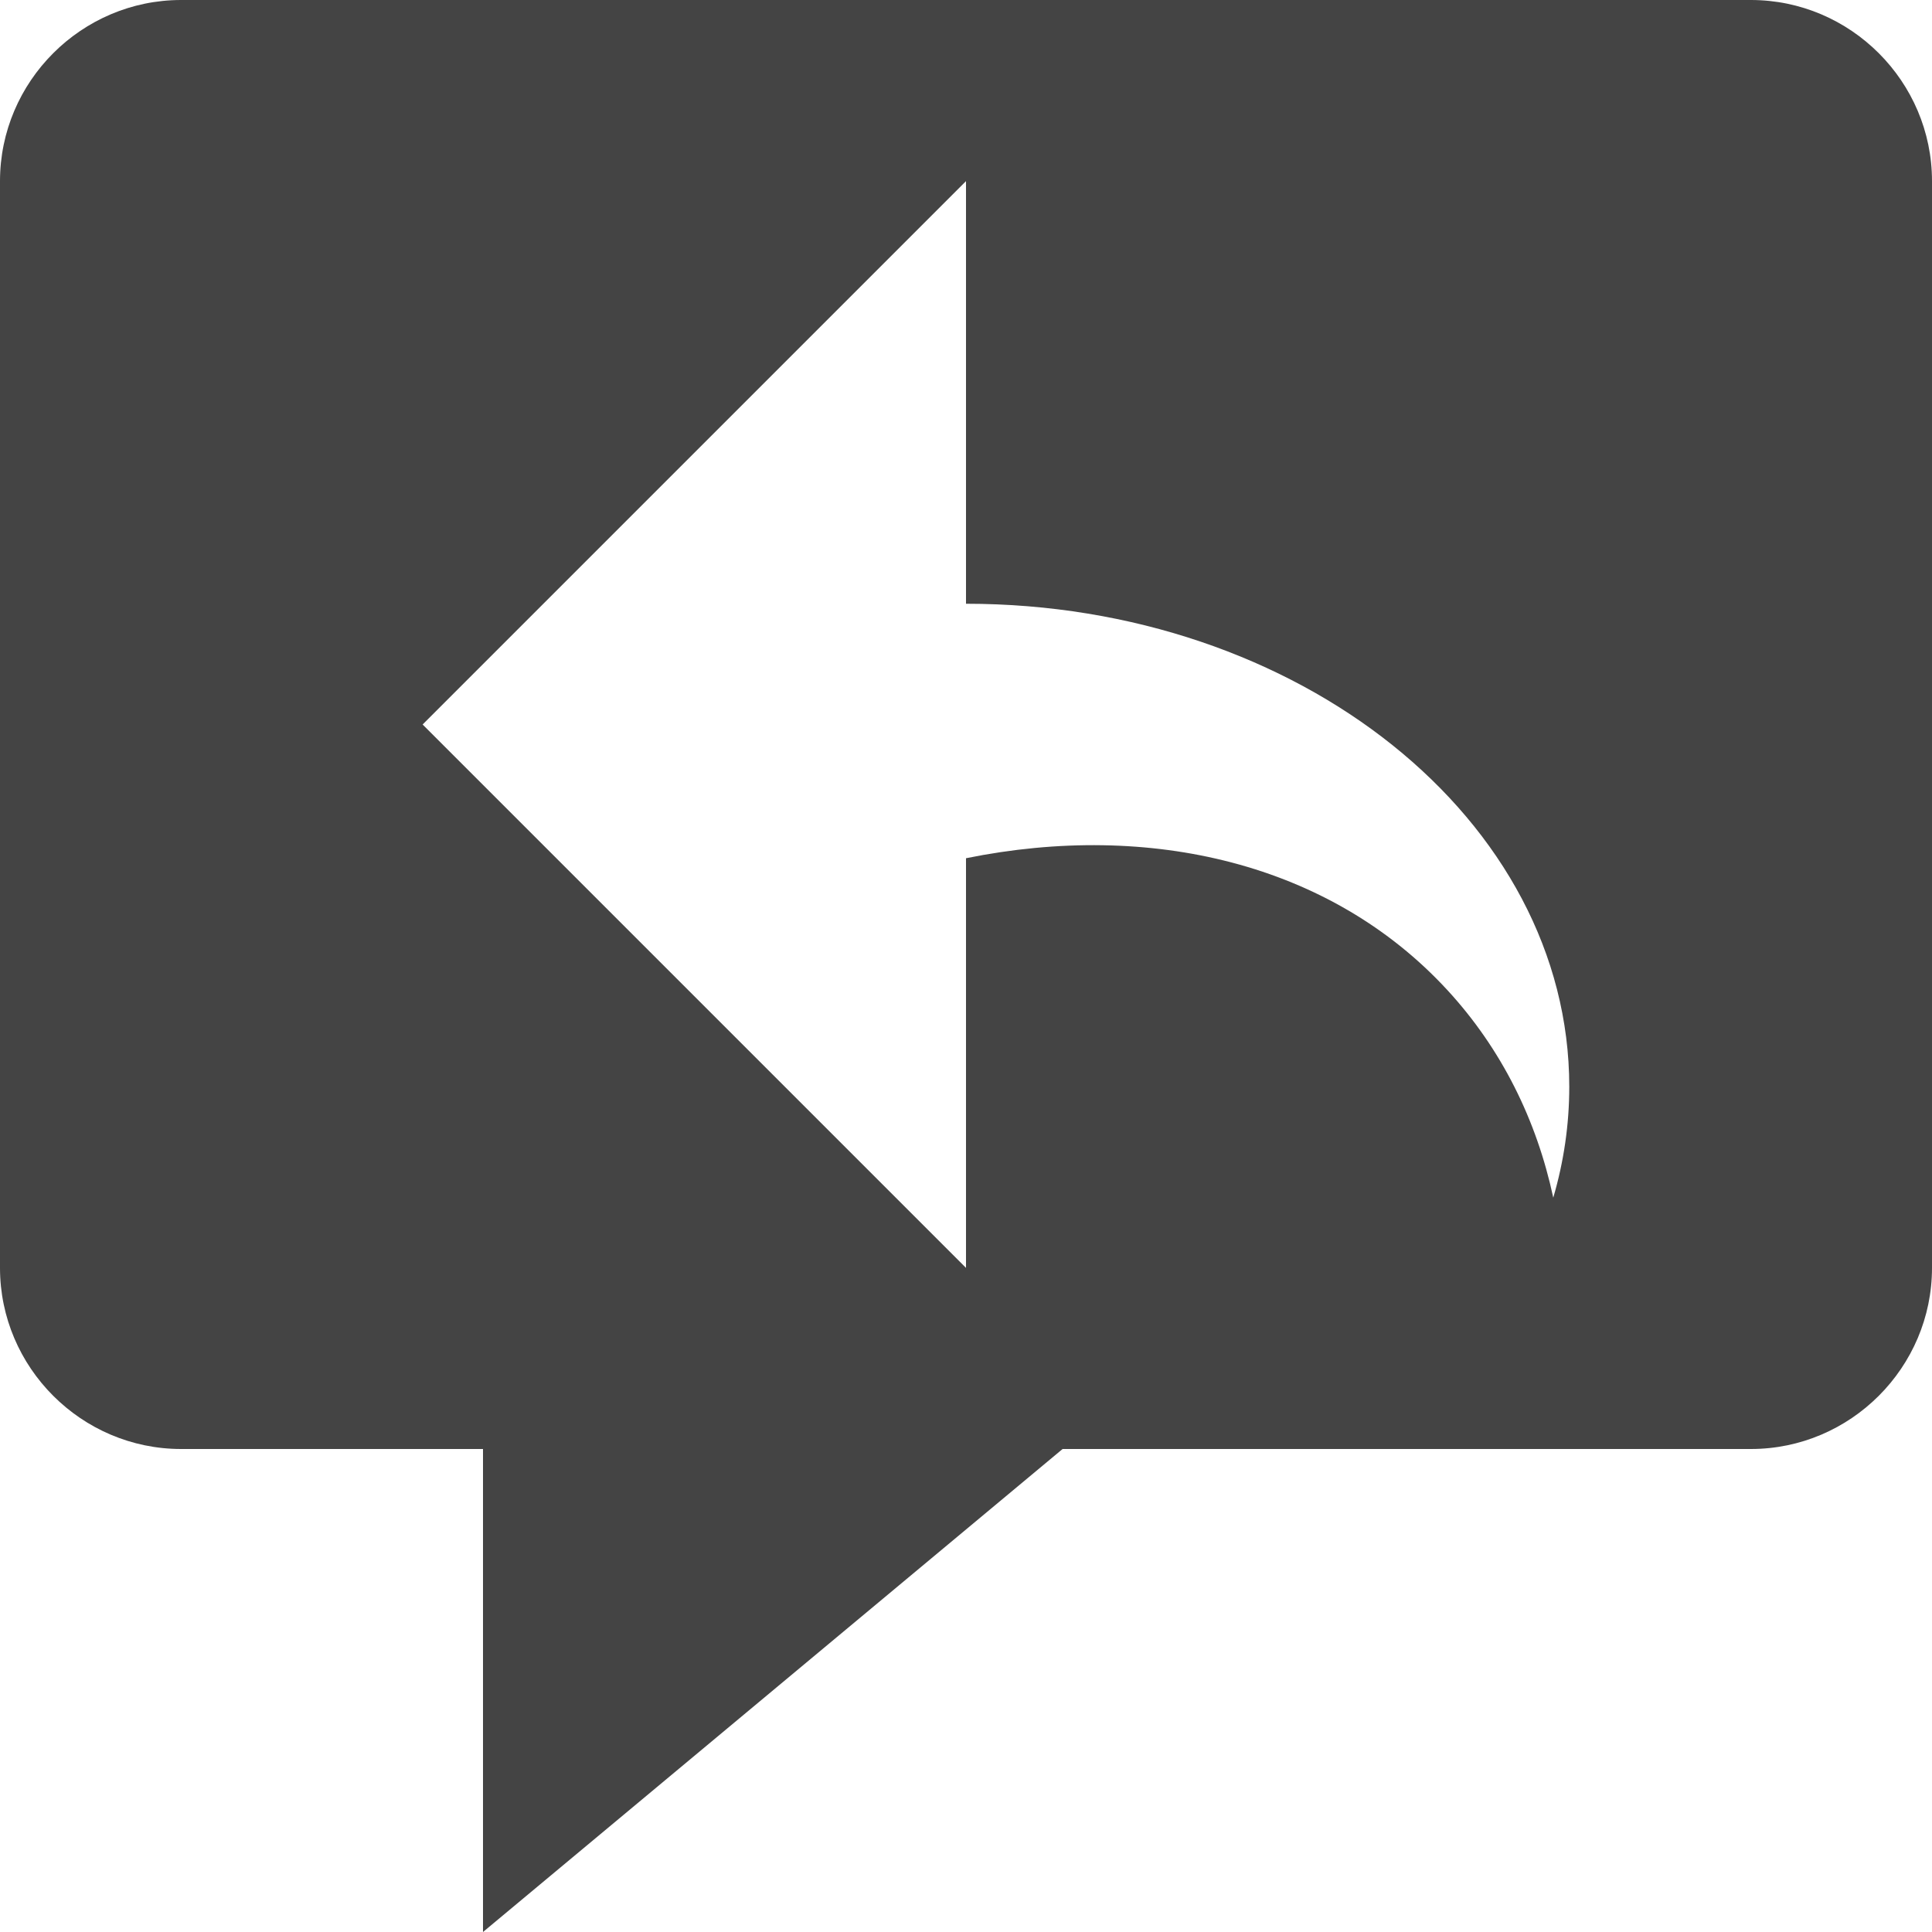 <?xml version="1.0" encoding="utf-8"?>
<!-- Generated by IcoMoon.io -->
<!DOCTYPE svg PUBLIC "-//W3C//DTD SVG 1.1//EN" "http://www.w3.org/Graphics/SVG/1.1/DTD/svg11.dtd">
<svg version="1.1" xmlns="http://www.w3.org/2000/svg" xmlns:xlink="http://www.w3.org/1999/xlink" width="32" height="32" viewBox="0 0 32 32">
<path fill="#444444" d="M29 0h-26c-1.65 0-3 1.35-3 3v18c0 1.65 1.35 3 3 3h5v8l9.6-8h11.4c1.65 0 3-1.35 3-3v-18c0-1.65-1.35-3-3-3zM25.727 19.837c-0.275-1.282-0.854-2.461-1.754-3.438-1.934-2.1-4.918-2.803-7.973-2.184v6.785l-9-9 9-9v7c5.519 0 9.992 3.582 9.992 8 0 0.632-0.092 1.247-0.265 1.837z"></path>
</svg>
